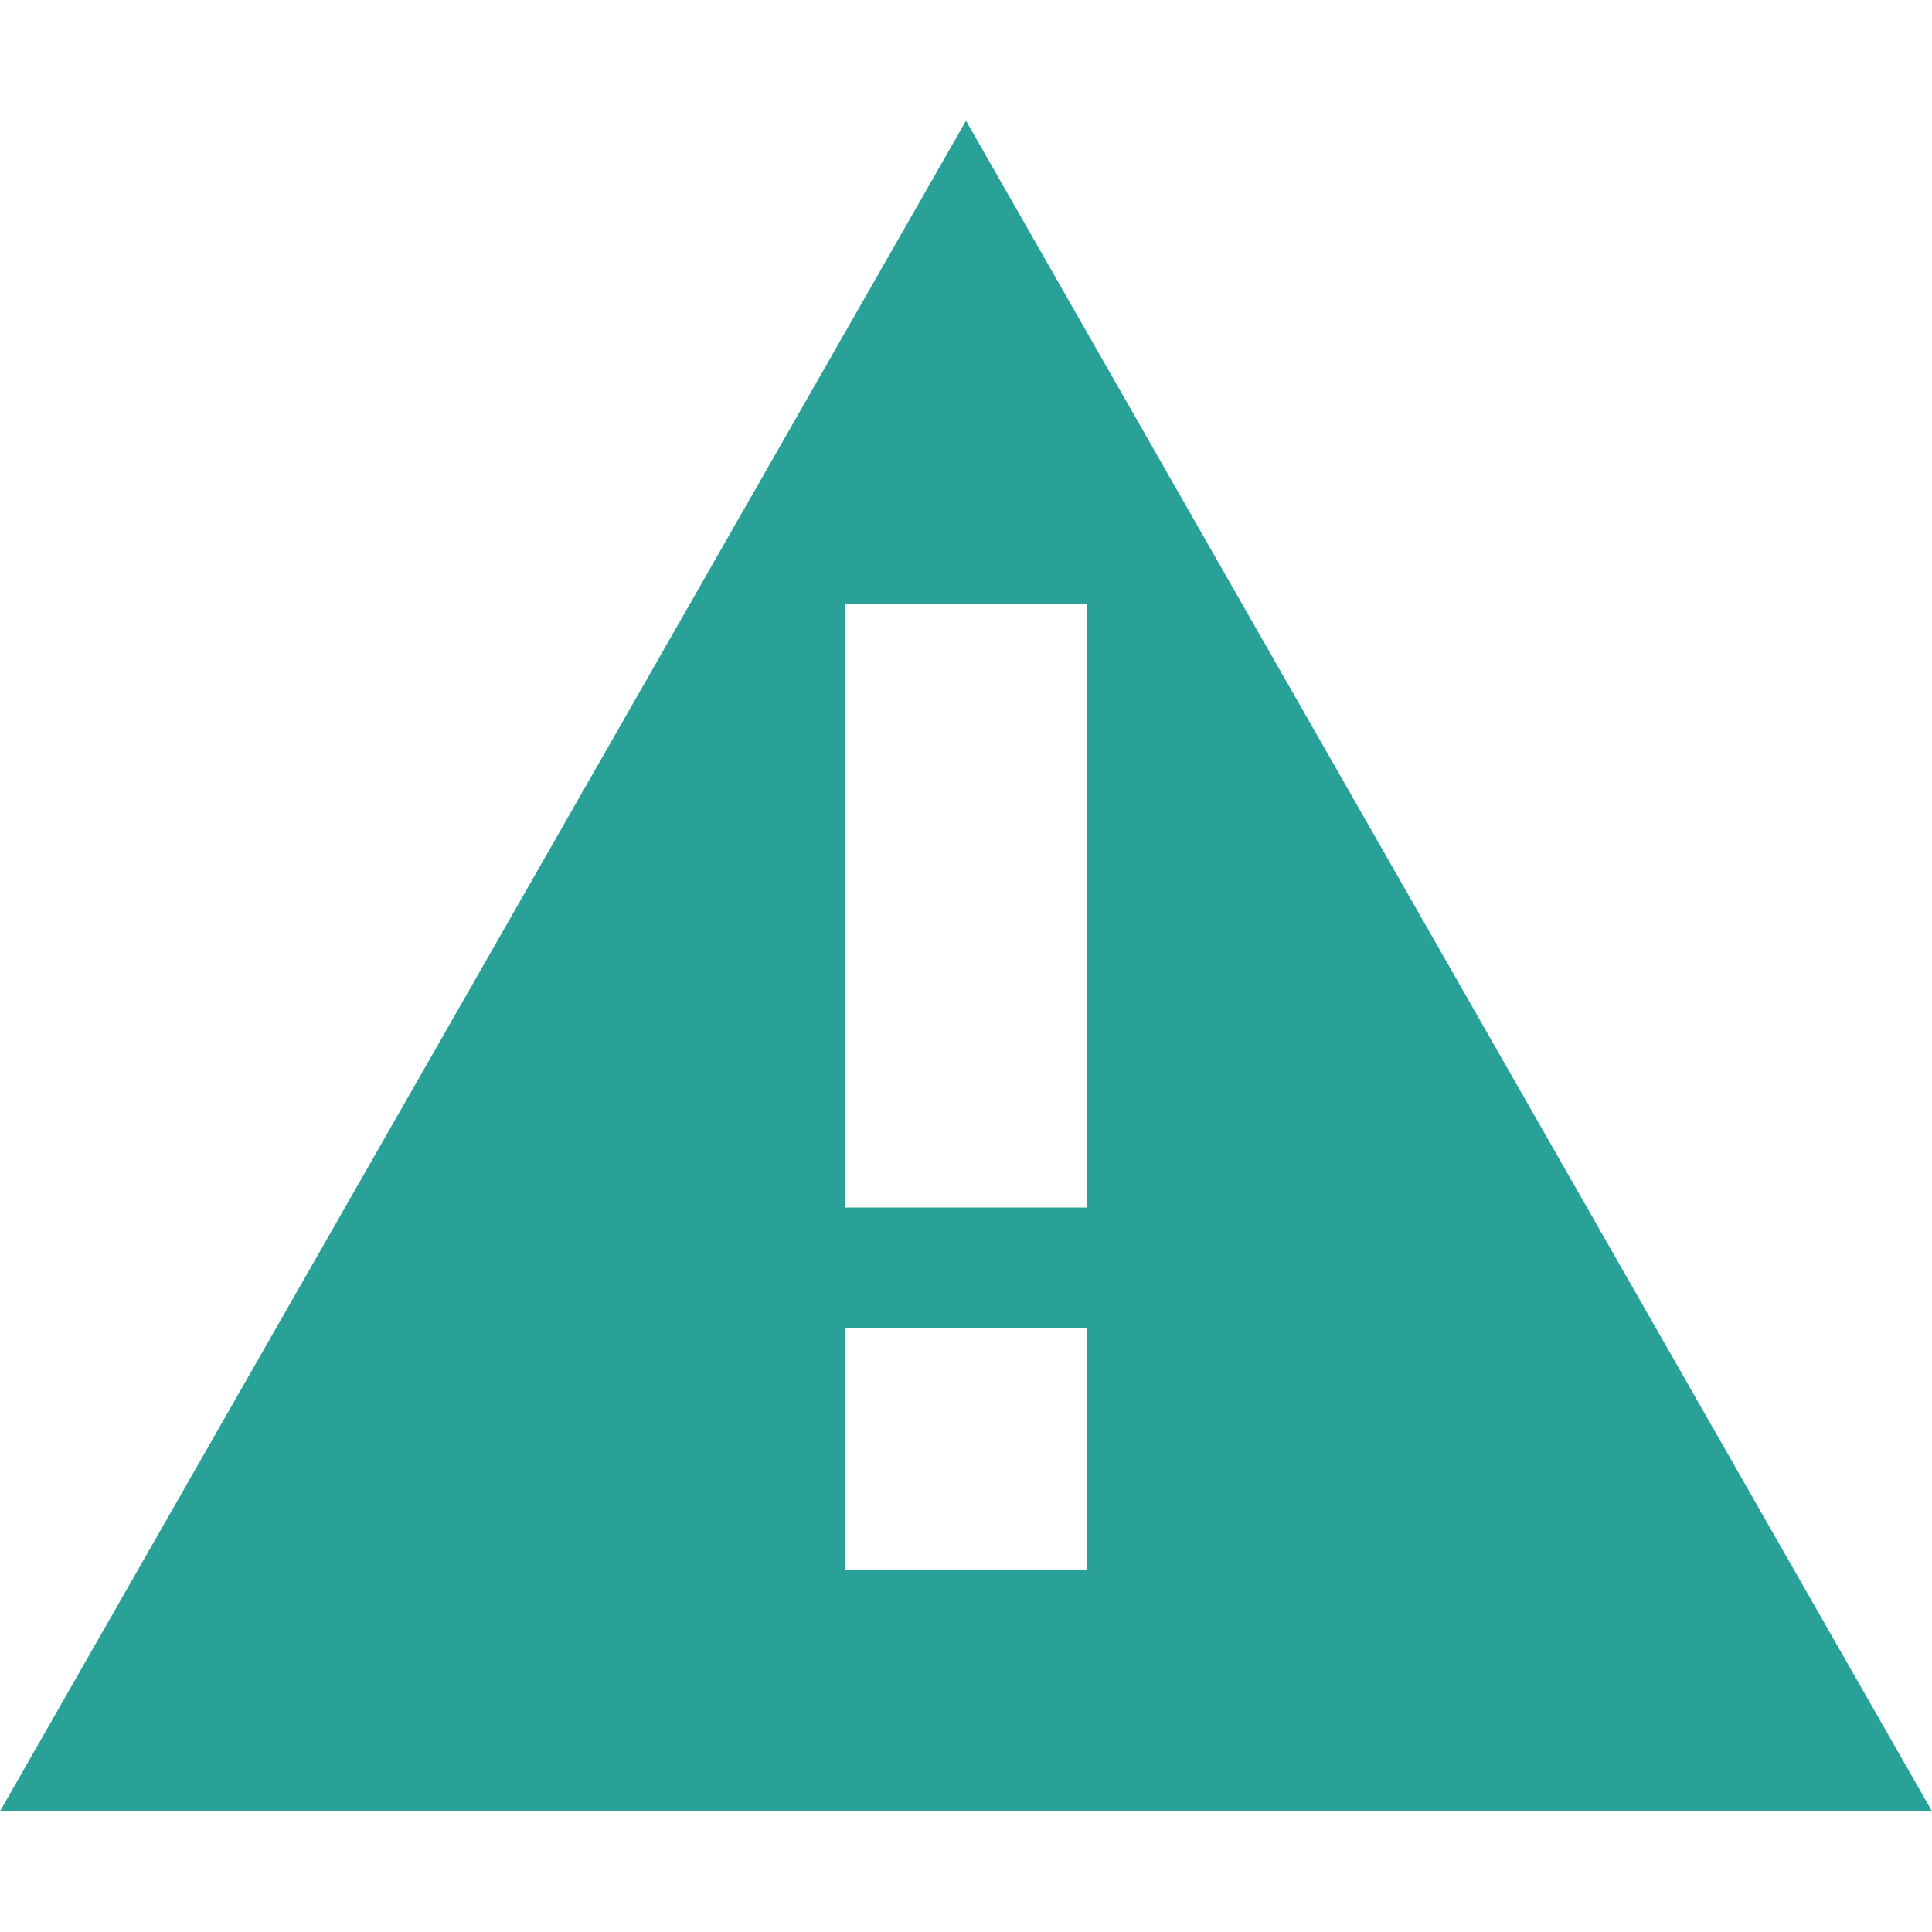 <svg xmlns="http://www.w3.org/2000/svg" xmlns:xlink="http://www.w3.org/1999/xlink" xmlns:sketch="http://www.bohemiancoding.com/sketch/ns" width="64px" height="64px" viewBox="0 0 16 16" version="1.1">
    <title>143 Attention</title>
    <description>Created with Sketch (http://www.bohemiancoding.com/sketch)</description>
    <defs/>
    <g id="Icons with numbers" stroke="none" stroke-width="1" fill="none" fill-rule="evenodd">
        <g id="Group" transform="translate(-768, -336)" fill="#2aa198">
            <path d="M776,337 L784,351 L768,351 Z M775,347 L775,349 L777,349 L777,347 Z M775,341 L775,346 L777,346 L777,341 Z M775,341" id="Triangle 292"/>
        </g>
    </g>
</svg>